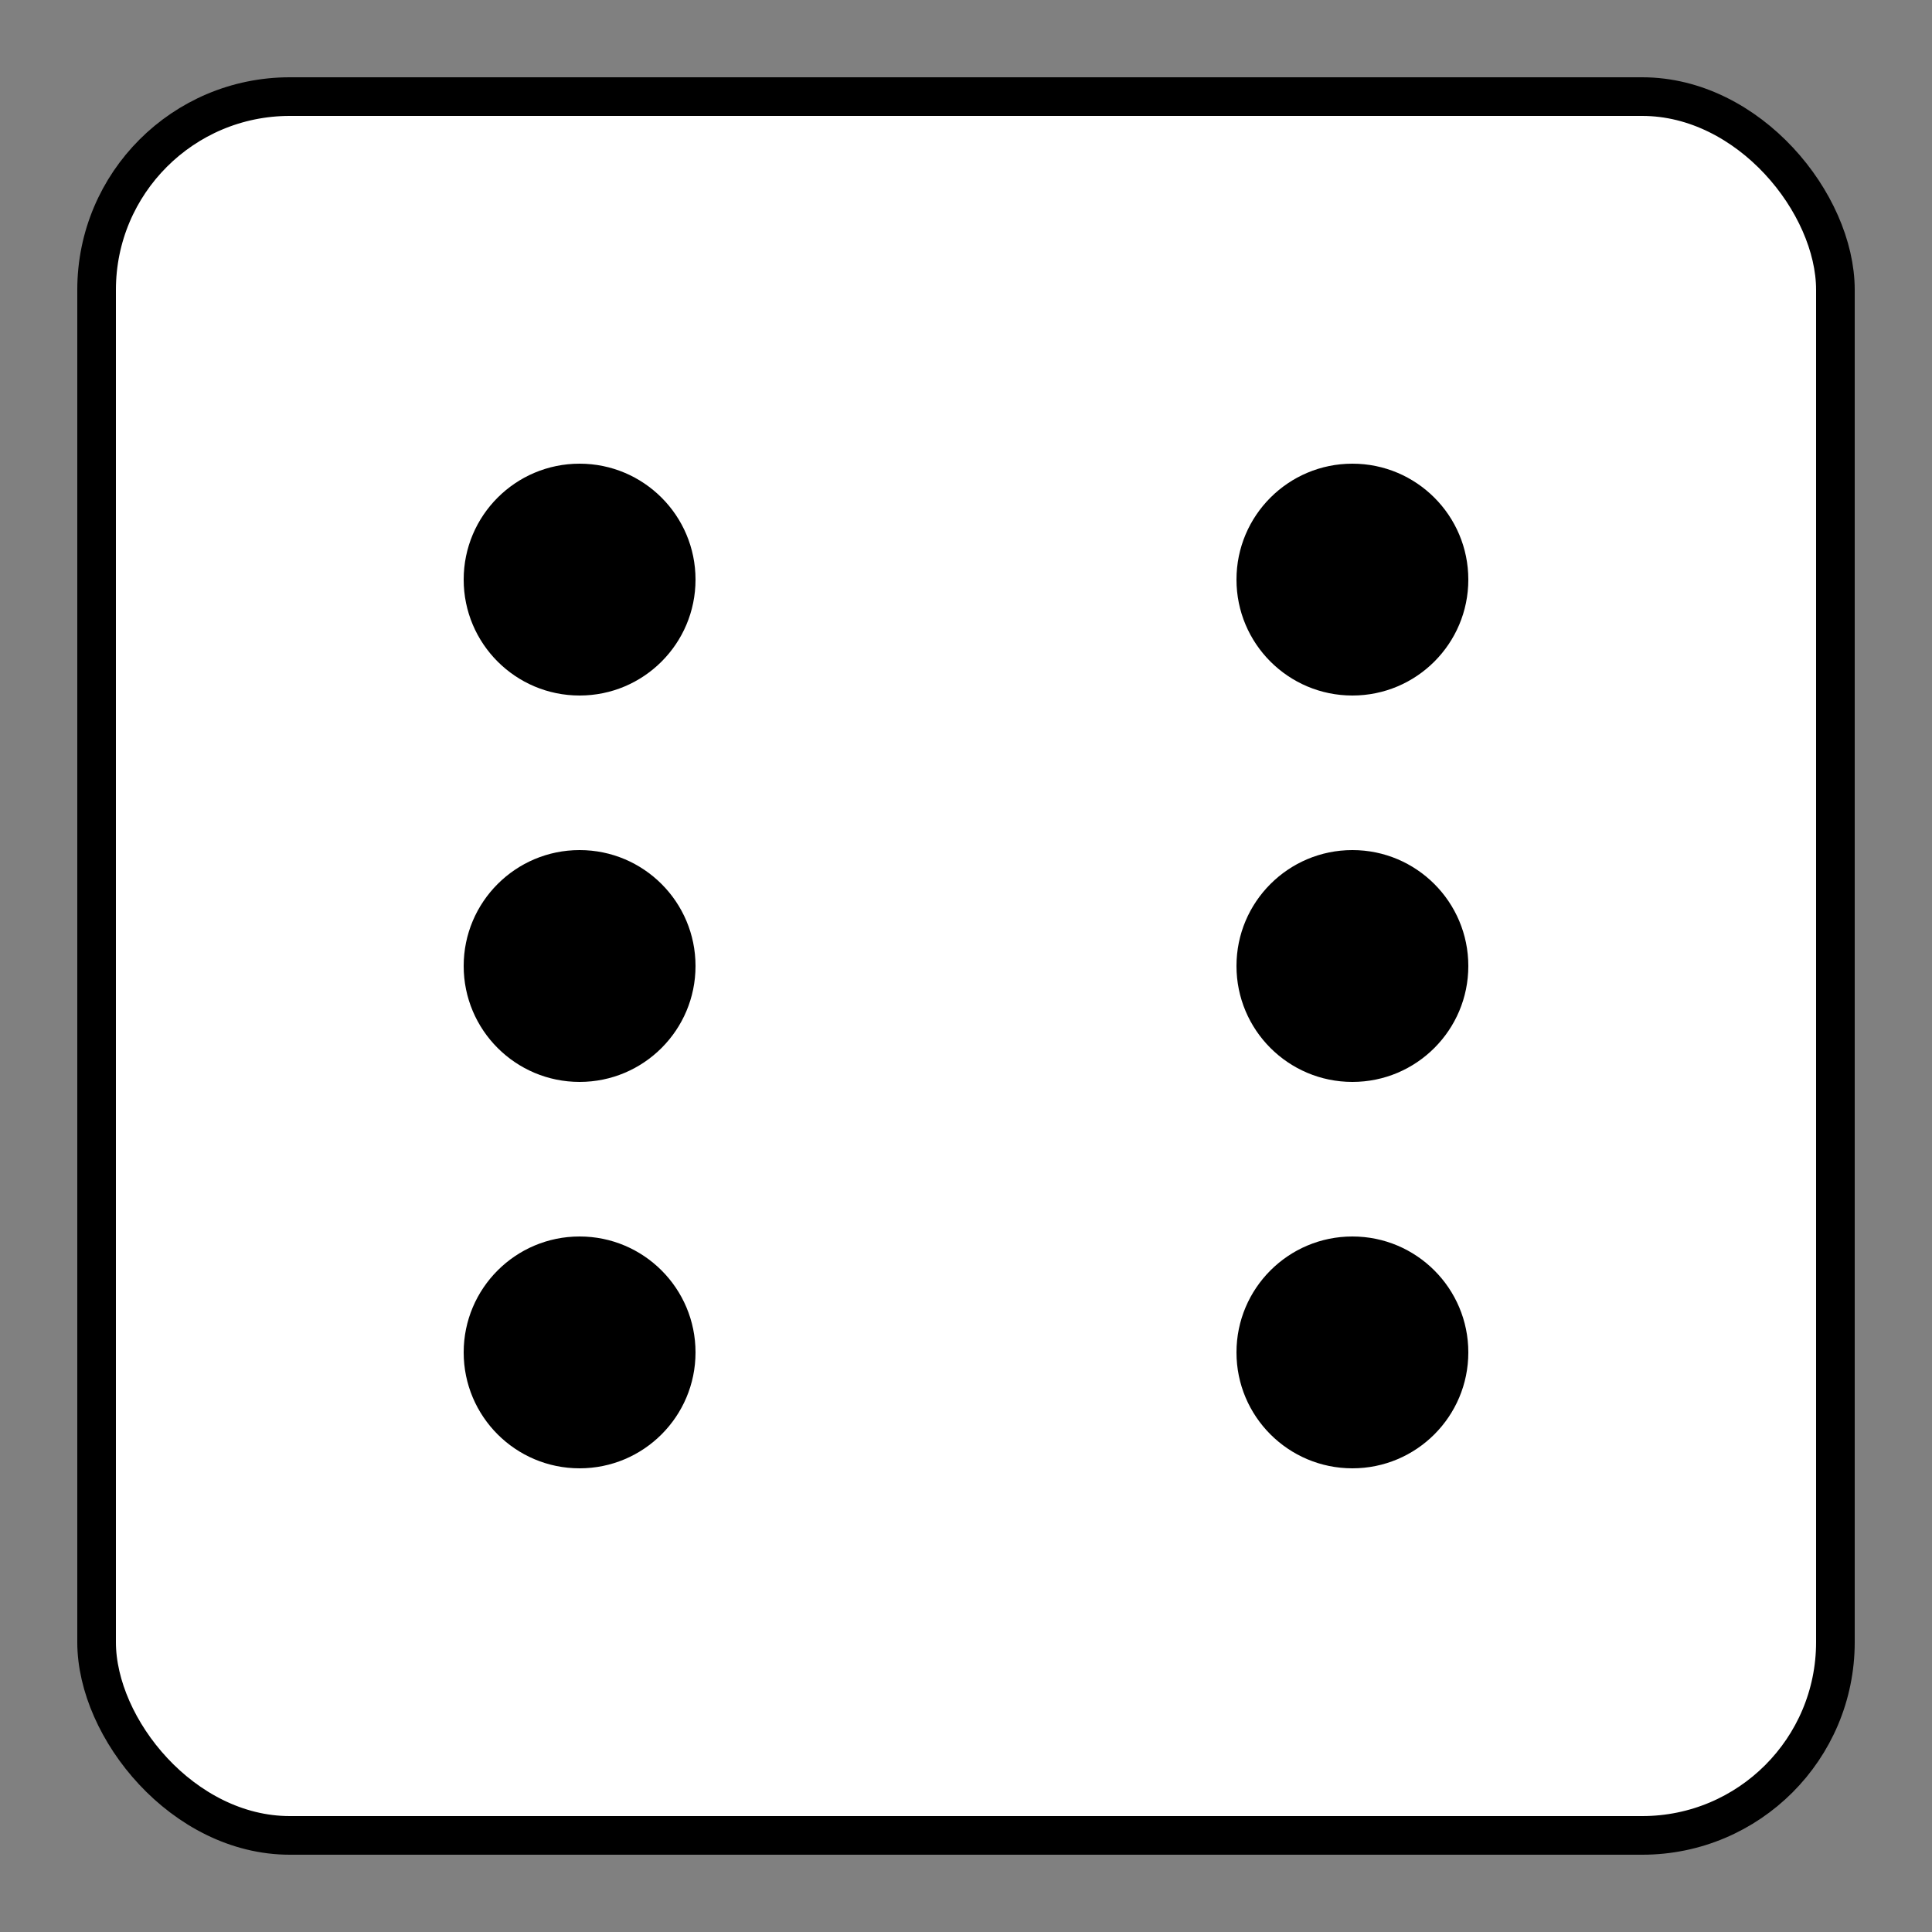 <svg xmlns="http://www.w3.org/2000/svg" width="100" height="100" viewBox="0 0 100 100">
  <rect x="0" y="0" width="100" height="100" fill="#808080" stroke="none"/>
  <!-- Cara del dado -->
  <rect x="5" y="5" width="90" height="90" rx="10" fill="white" stroke="black" stroke-width="2" />

  <!-- Puntos en las tres esquinas superiores e inferiores -->
  <circle cx="30" cy="30" r="6" fill="black" />
  <circle cx="30" cy="50" r="6" fill="black" />
  <circle cx="30" cy="70" r="6" fill="black" />
  <circle cx="70" cy="30" r="6" fill="black" />
  <circle cx="70" cy="50" r="6" fill="black" />
  <circle cx="70" cy="70" r="6" fill="black" />
</svg>
